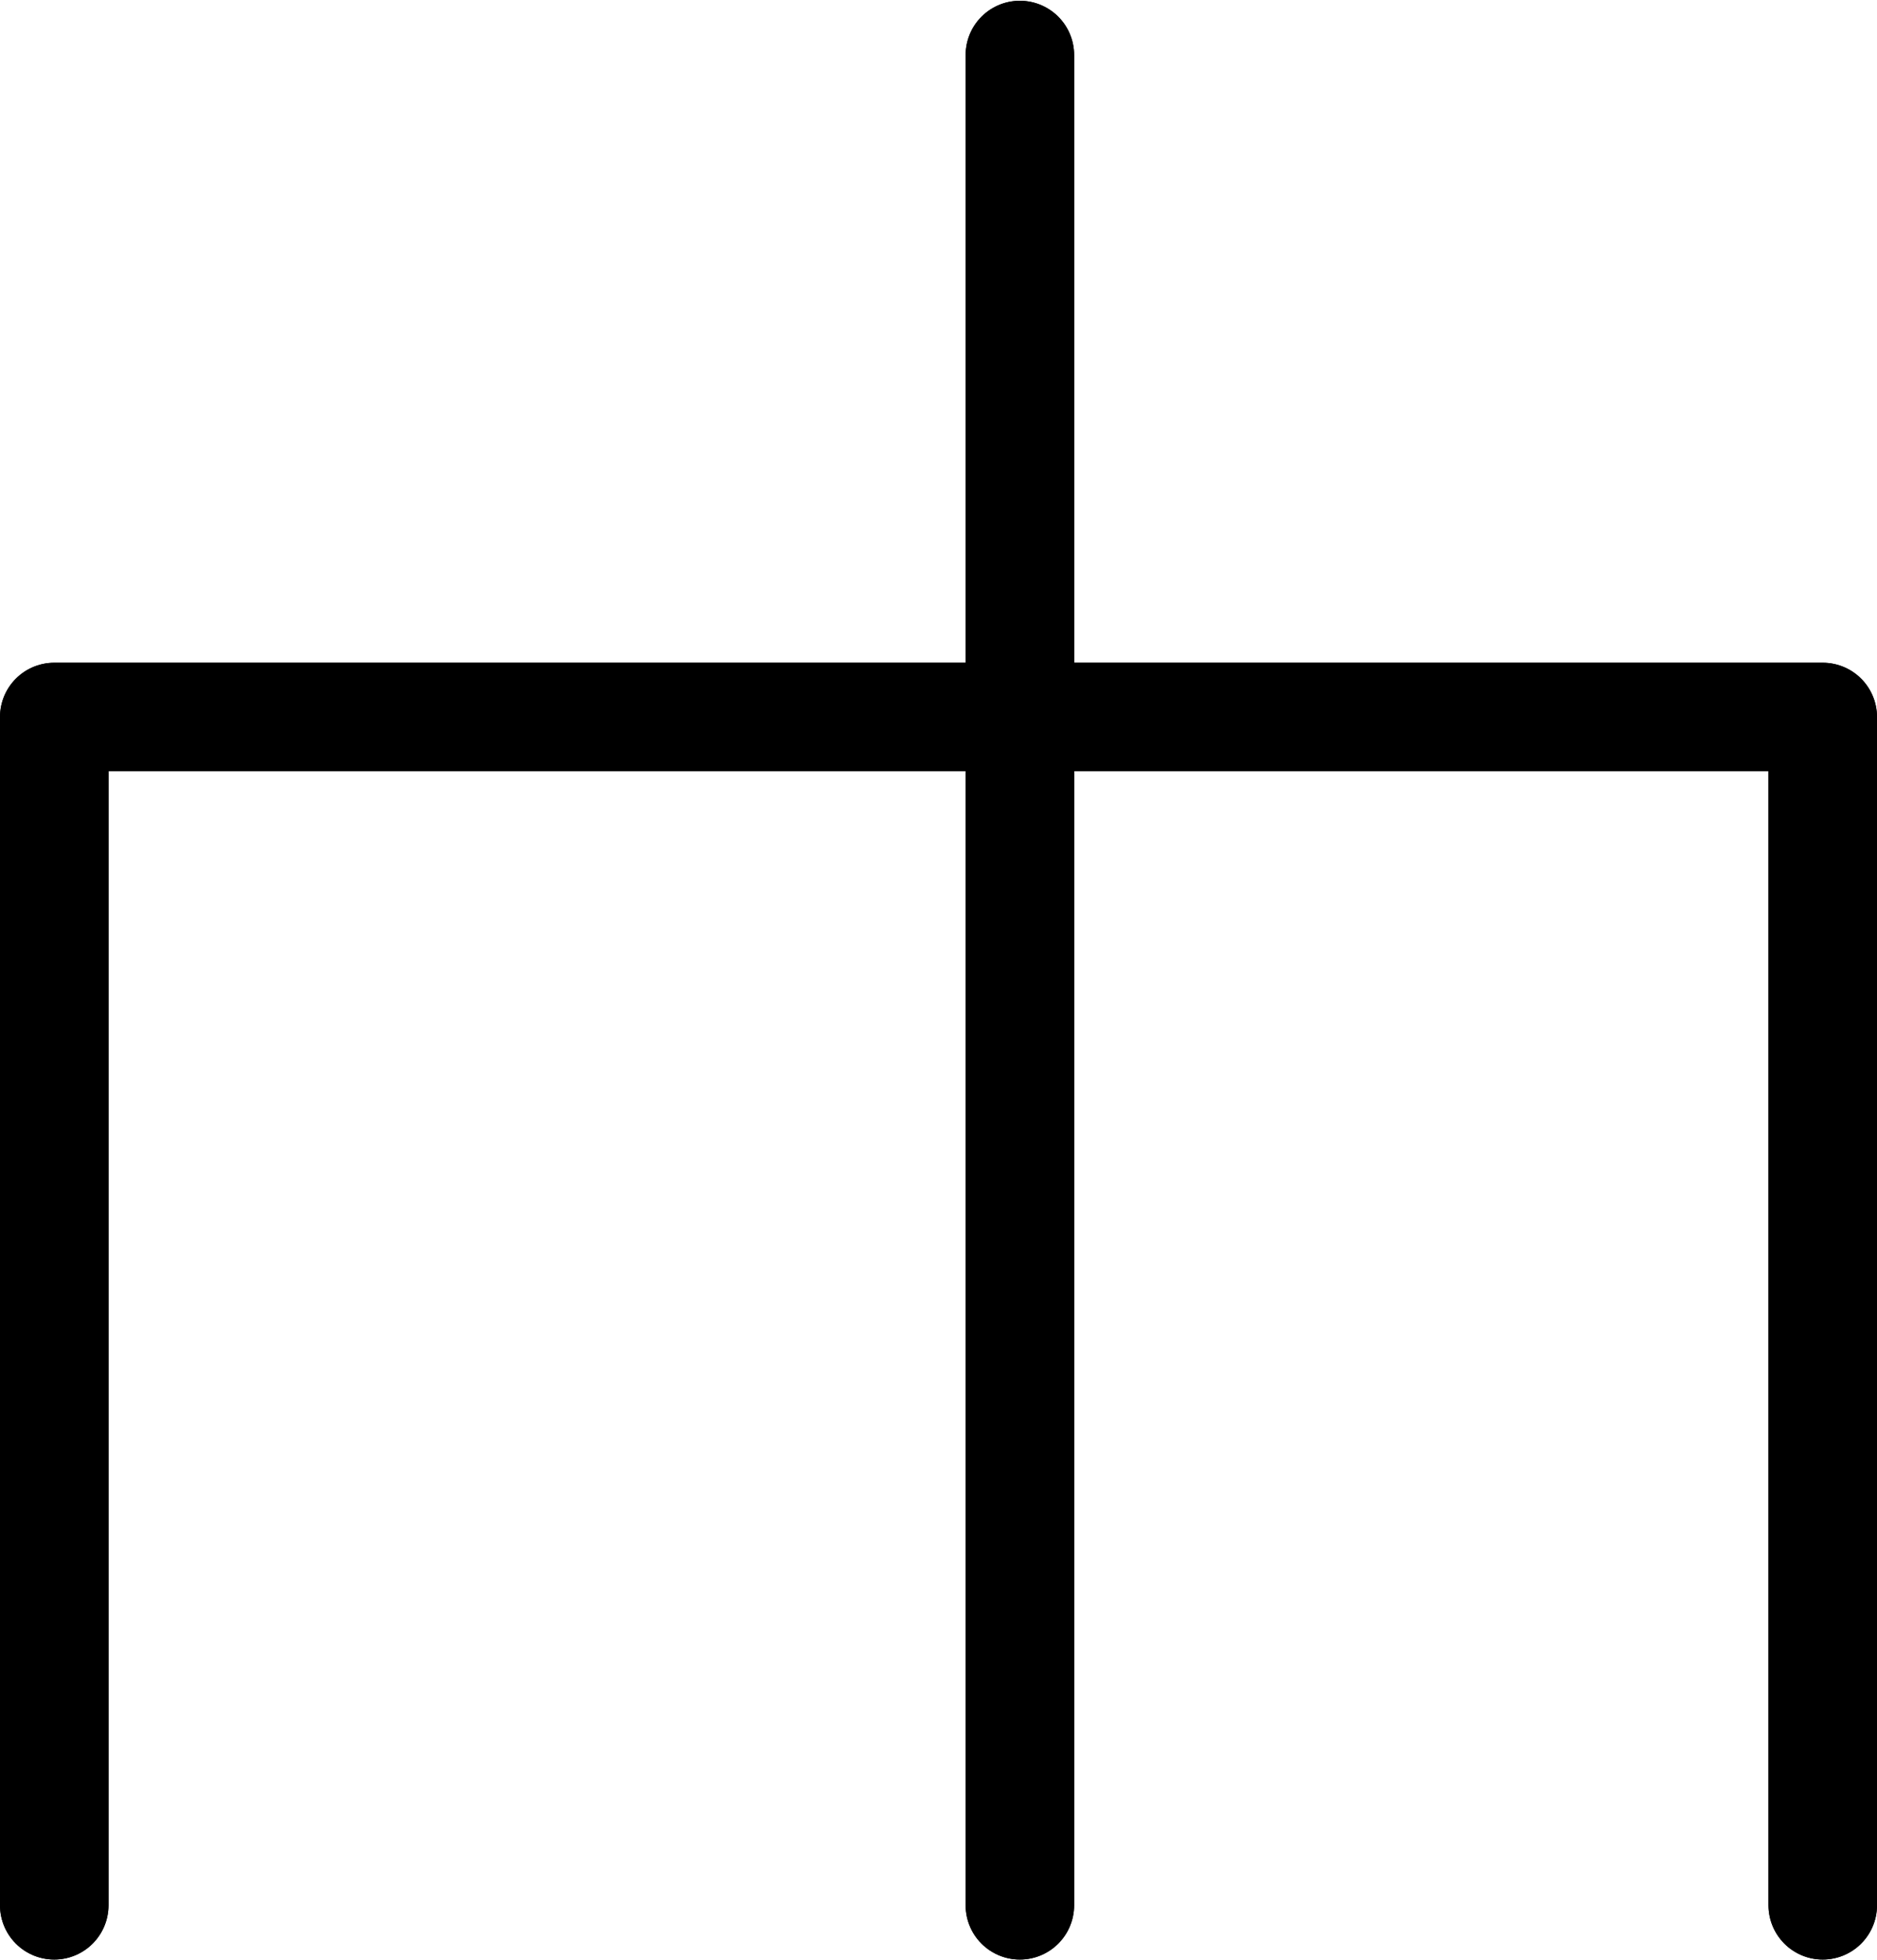 <?xml version="1.0" encoding="UTF-8"?>
<svg xmlns:foaf="http://xmlns.com/foaf/0.1/" xmlns:svg="http://www.w3.org/2000/svg"
     xmlns:dc="http://purl.org/dc/elements/1.1/"
     xmlns:crm="http://www.cidoc-crm.org/cidoc-crm/"
     xmlns="http://www.w3.org/2000/svg"
     xmlns:sodipodi="http://sodipodi.sourceforge.net/DTD/sodipodi-0.dtd"
     xmlns:cc="http://creativecommons.org/ns#"
     xmlns:inkscape="http://www.inkscape.org/namespaces/inkscape"
     xmlns:nmo="http://nomisma.org/ontology#"
     xmlns:rdf="http://www.w3.org/1999/02/22-rdf-syntax-ns#"
     id="Export"
     viewBox="0 0 346.002 361.285"
     version="1.1"
     sodipodi:docname="monogram.bop.155.svg"
     width="346.002"
     height="361.285"
     inkscape:version="0.92.5 (2060ec1f9f, 2020-04-08)">
   <sodipodi:namedview pagecolor="#ffffff" bordercolor="#666666" borderopacity="1"
                       objecttolerance="10"
                       gridtolerance="10"
                       guidetolerance="10"
                       inkscape:pageopacity="0"
                       inkscape:pageshadow="2"
                       inkscape:window-width="640"
                       inkscape:window-height="480"
                       id="namedview17"
                       showgrid="false"
                       inkscape:zoom="0.44277674"
                       inkscape:cx="176.501"
                       inkscape:cy="189.64242"
                       inkscape:window-x="88"
                       inkscape:window-y="27"
                       inkscape:window-maximized="0"
                       inkscape:current-layer="Export"/>
   <defs id="defs4">
      <style id="style2">.cls-1{fill:none;stroke:#000;stroke-linecap:round;stroke-linejoin:round;stroke-width:20px;}</style>
   </defs>
   <title property="dc:title">Monogram 155</title>
   <desc proprety="dc:description">Monogram 155 published by Nomisma.org. See matching URIs and bibliographic references for further information about the usage of this symbol on coinage.</desc>
   <polyline class="cls-1" points="100 446 100 227 426 227 426 446" id="polyline8"
             style="fill:none;stroke:#000000;stroke-width:20px;stroke-linecap:round;stroke-linejoin:round"
             transform="translate(-89.999,-94.858)"/>
   <line class="cls-1" x1="188.001" y1="10.142" x2="188.001" y2="351.142"
         id="line10"
         style="fill:none;stroke:#000000;stroke-width:20px;stroke-linecap:round;stroke-linejoin:round"/>
   <polyline class="cls-1" points="100 446 100 227 426 227 426 446" id="polyline12"
             style="fill:none;stroke:#000000;stroke-width:20px;stroke-linecap:round;stroke-linejoin:round"
             transform="translate(-89.999,-94.858)"/>
   <line class="cls-1" x1="188.001" y1="10.142" x2="188.001" y2="351.142"
         id="line14"
         style="fill:none;stroke:#000000;stroke-width:20px;stroke-linecap:round;stroke-linejoin:round"/>
</svg>